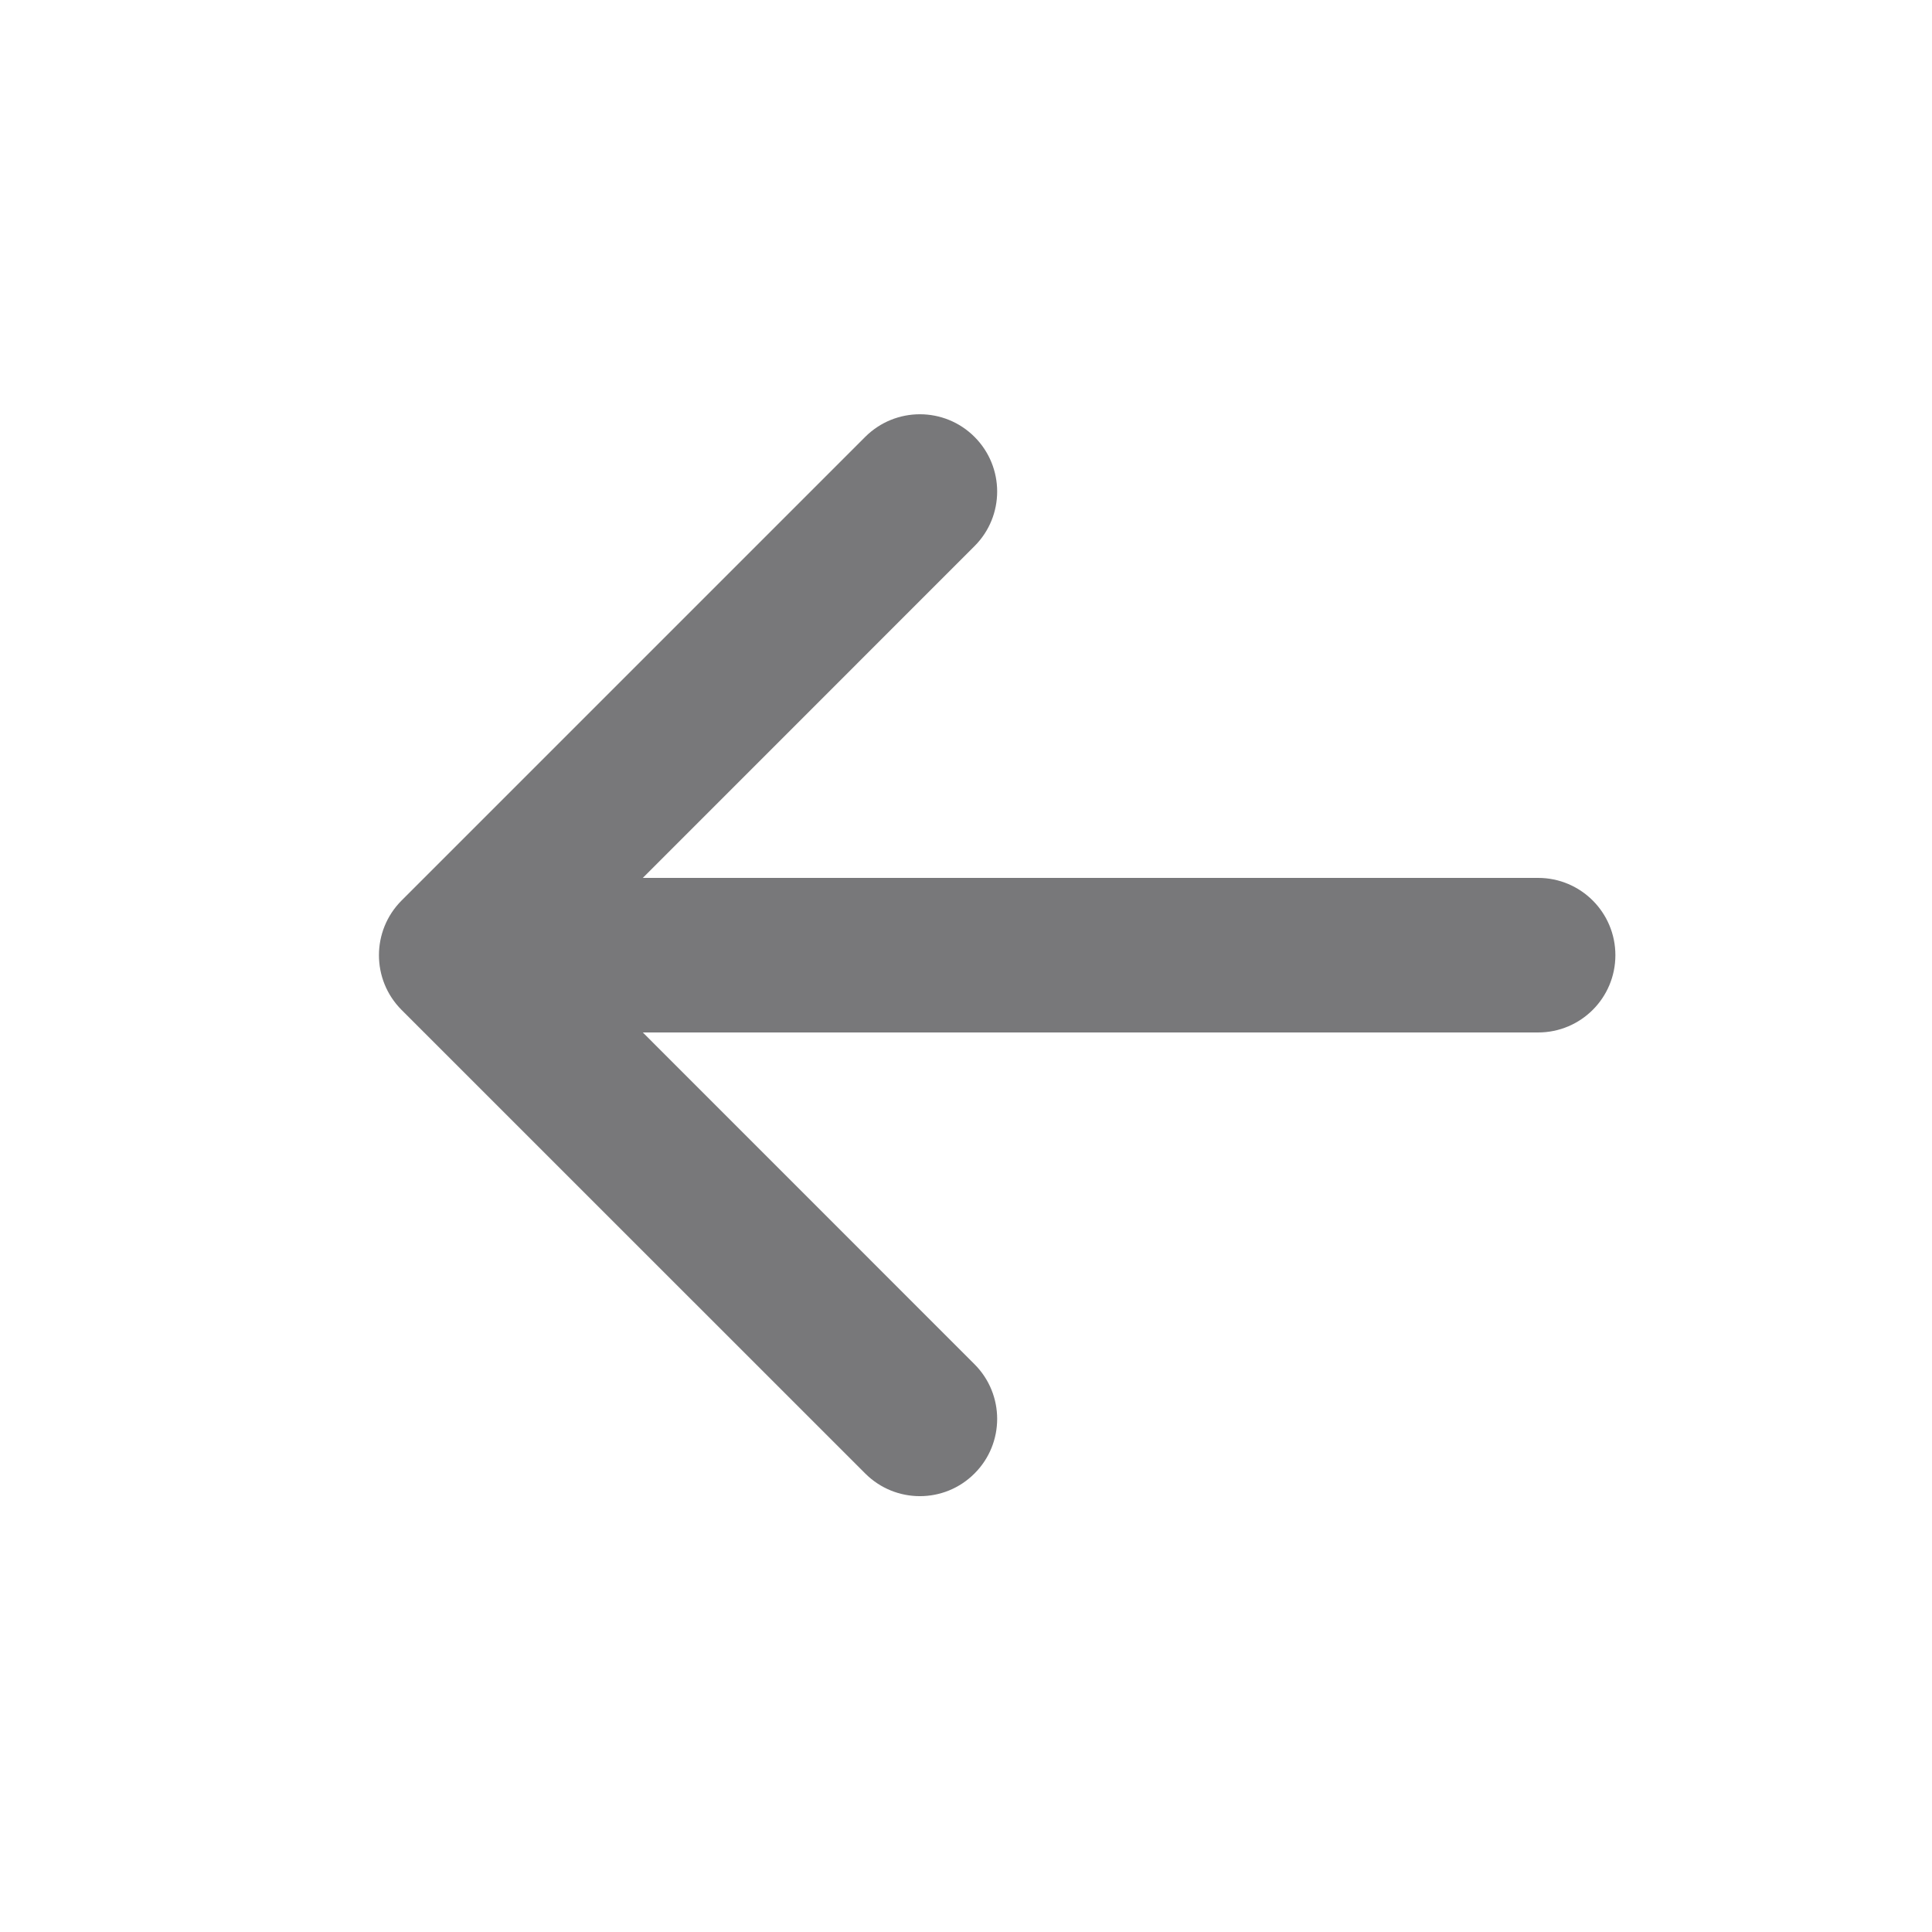 <svg width="25" height="25" viewBox="0 0 25 25" fill="none" xmlns="http://www.w3.org/2000/svg">
<g id="arrow-up">
<path id="Icon" fill-rule="evenodd" clip-rule="evenodd" d="M5.196 13.068C4.806 12.677 4.806 12.044 5.196 11.653L11.196 5.653C11.587 5.263 12.22 5.263 12.61 5.653C13.001 6.044 13.001 6.677 12.61 7.067L8.318 11.36L19.903 11.36C20.456 11.36 20.903 11.808 20.903 12.36C20.903 12.913 20.456 13.36 19.903 13.36L8.318 13.36L12.61 17.653C13.001 18.044 13.001 18.677 12.61 19.067C12.22 19.458 11.587 19.458 11.196 19.067L5.196 13.068Z" fill="#78787A"/>
</g>
</svg>
